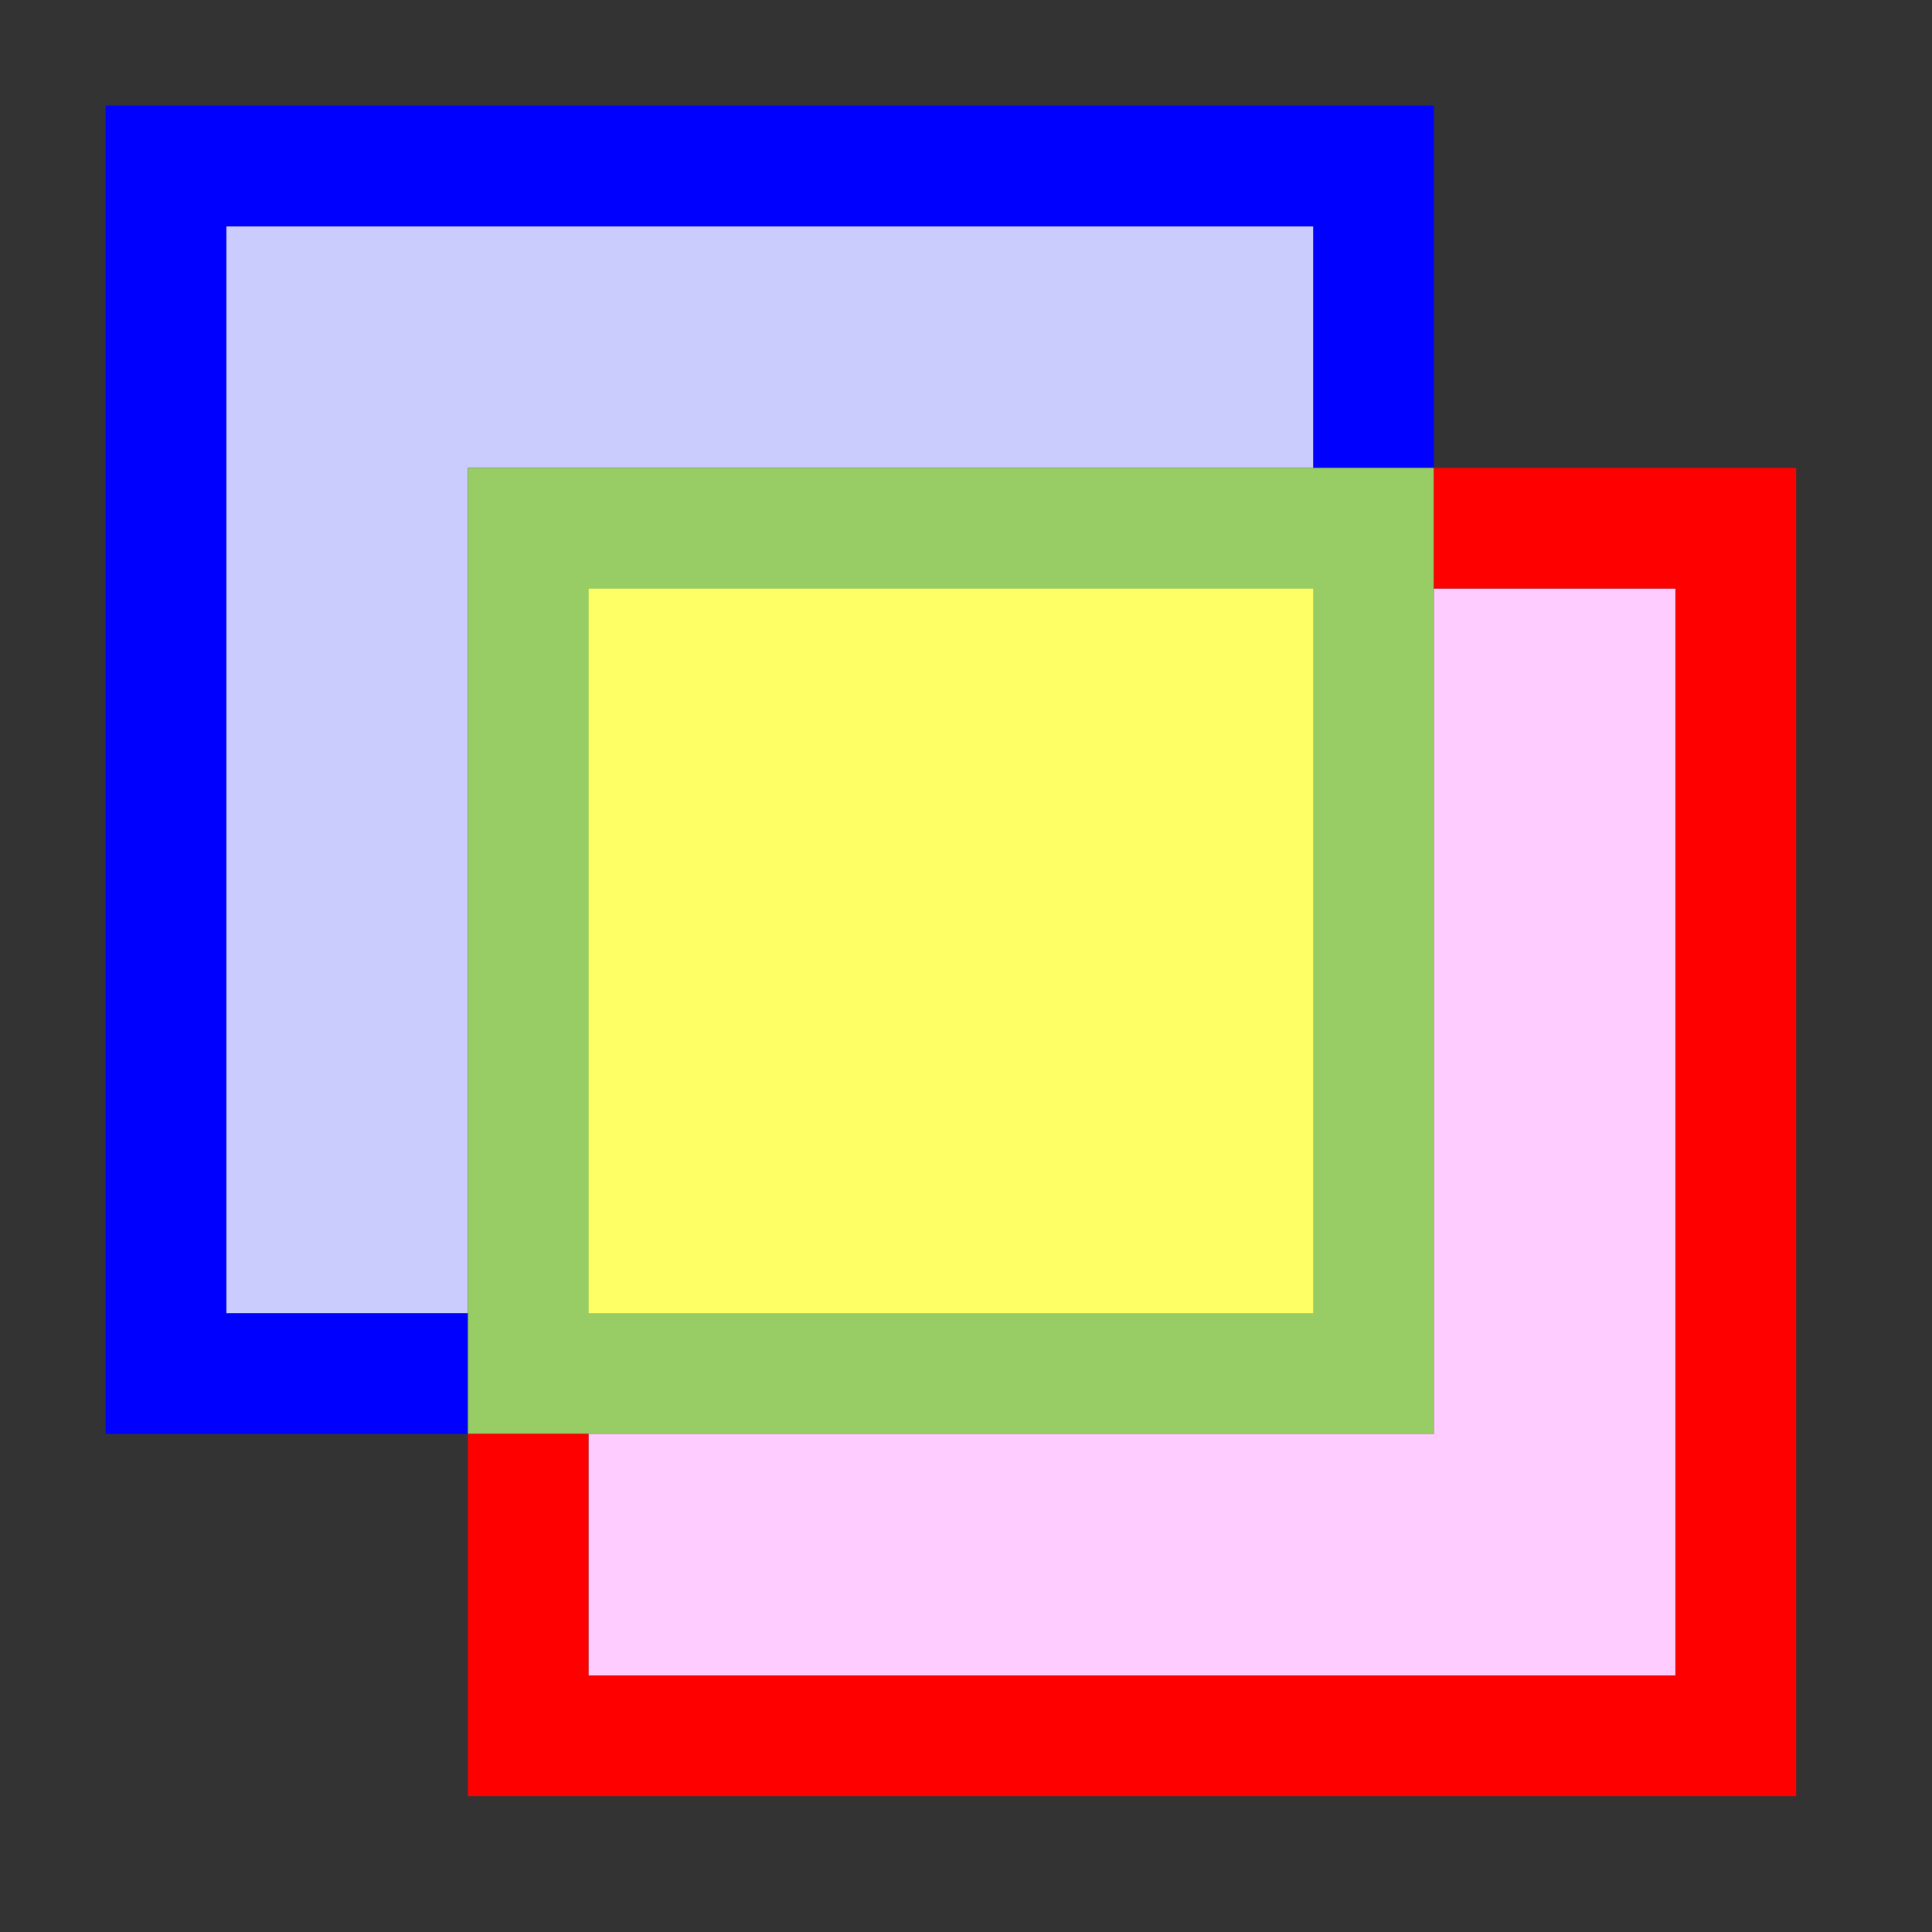 <?xml version="1.0" encoding="UTF-8"?>
<!DOCTYPE svg PUBLIC "-//W3C//DTD SVG 1.1//EN" "http://www.w3.org/Graphics/SVG/1.1/DTD/svg11.dtd">
<svg xmlns="http://www.w3.org/2000/svg" version="1.1" width="64px" height="64px" style="shape-rendering:geometricPrecision; text-rendering:geometricPrecision; image-rendering:optimizeQuality; fill-rule:evenodd; clip-rule:evenodd" xmlns:xlink="http://www.w3.org/1999/xlink">
	<rect width="100%" height="100%" fill="#333333" stroke="none"/>
	<g><path style="opacity:1" fill="#0000ff" d="M 47.5,15.5 C 46.167,15.5 44.833,15.5 43.5,15.5C 43.5,12.833 43.5,10.167 43.5,7.5C 31.5,7.5 19.5,7.5 7.5,7.5C 7.5,19.5 7.5,31.5 7.5,43.5C 10.167,43.5 12.833,43.5 15.5,43.5C 15.5,44.833 15.5,46.167 15.5,47.5C 11.5,47.5 7.5,47.5 3.5,47.5C 3.5,32.833 3.5,18.167 3.5,3.5C 18.167,3.5 32.833,3.5 47.5,3.5C 47.5,7.5 47.5,11.5 47.5,15.5 Z"/></g>
	<g><path style="opacity:1" fill="#cbccfe" d="M 43.5,15.5 C 34.167,15.5 24.833,15.5 15.5,15.5C 15.5,24.833 15.5,34.167 15.5,43.5C 12.833,43.5 10.167,43.5 7.5,43.5C 7.5,31.5 7.5,19.5 7.5,7.5C 19.5,7.5 31.5,7.5 43.5,7.5C 43.5,10.167 43.5,12.833 43.5,15.5 Z"/></g>
	<g><path style="opacity:1" fill="#98cc65" d="M 43.5,15.5 C 44.833,15.5 46.167,15.5 47.5,15.5C 47.5,16.833 47.5,18.167 47.5,19.5C 47.5,28.833 47.5,38.167 47.5,47.5C 38.167,47.5 28.833,47.5 19.5,47.5C 18.167,47.5 16.833,47.5 15.5,47.5C 15.5,46.167 15.5,44.833 15.5,43.5C 15.5,34.167 15.5,24.833 15.5,15.5C 24.833,15.5 34.167,15.5 43.5,15.5 Z"/></g>
	<g><path style="opacity:1" fill="#fe0000" d="M 47.5,15.5 C 51.5,15.5 55.5,15.5 59.5,15.5C 59.5,30.167 59.5,44.833 59.5,59.5C 44.833,59.5 30.167,59.5 15.5,59.5C 15.5,55.5 15.5,51.5 15.5,47.5C 16.833,47.5 18.167,47.5 19.5,47.5C 19.5,50.167 19.5,52.833 19.5,55.5C 31.5,55.5 43.5,55.5 55.5,55.5C 55.5,43.5 55.5,31.5 55.5,19.5C 52.833,19.5 50.167,19.5 47.5,19.5C 47.5,18.167 47.5,16.833 47.5,15.5 Z"/></g>
	<g><path style="opacity:1" fill="#feff65" d="M 19.5,19.5 C 27.5,19.5 35.5,19.5 43.5,19.5C 43.5,27.5 43.5,35.5 43.5,43.5C 35.5,43.5 27.5,43.5 19.5,43.5C 19.5,35.5 19.5,27.5 19.5,19.5 Z"/></g>
	<g><path style="opacity:1" fill="#feccfe" d="M 47.5,19.5 C 50.167,19.5 52.833,19.5 55.5,19.5C 55.5,31.5 55.5,43.5 55.5,55.5C 43.5,55.5 31.5,55.5 19.5,55.5C 19.5,52.833 19.5,50.167 19.5,47.5C 28.833,47.5 38.167,47.5 47.5,47.5C 47.5,38.167 47.5,28.833 47.5,19.5 Z"/></g>
</svg>
